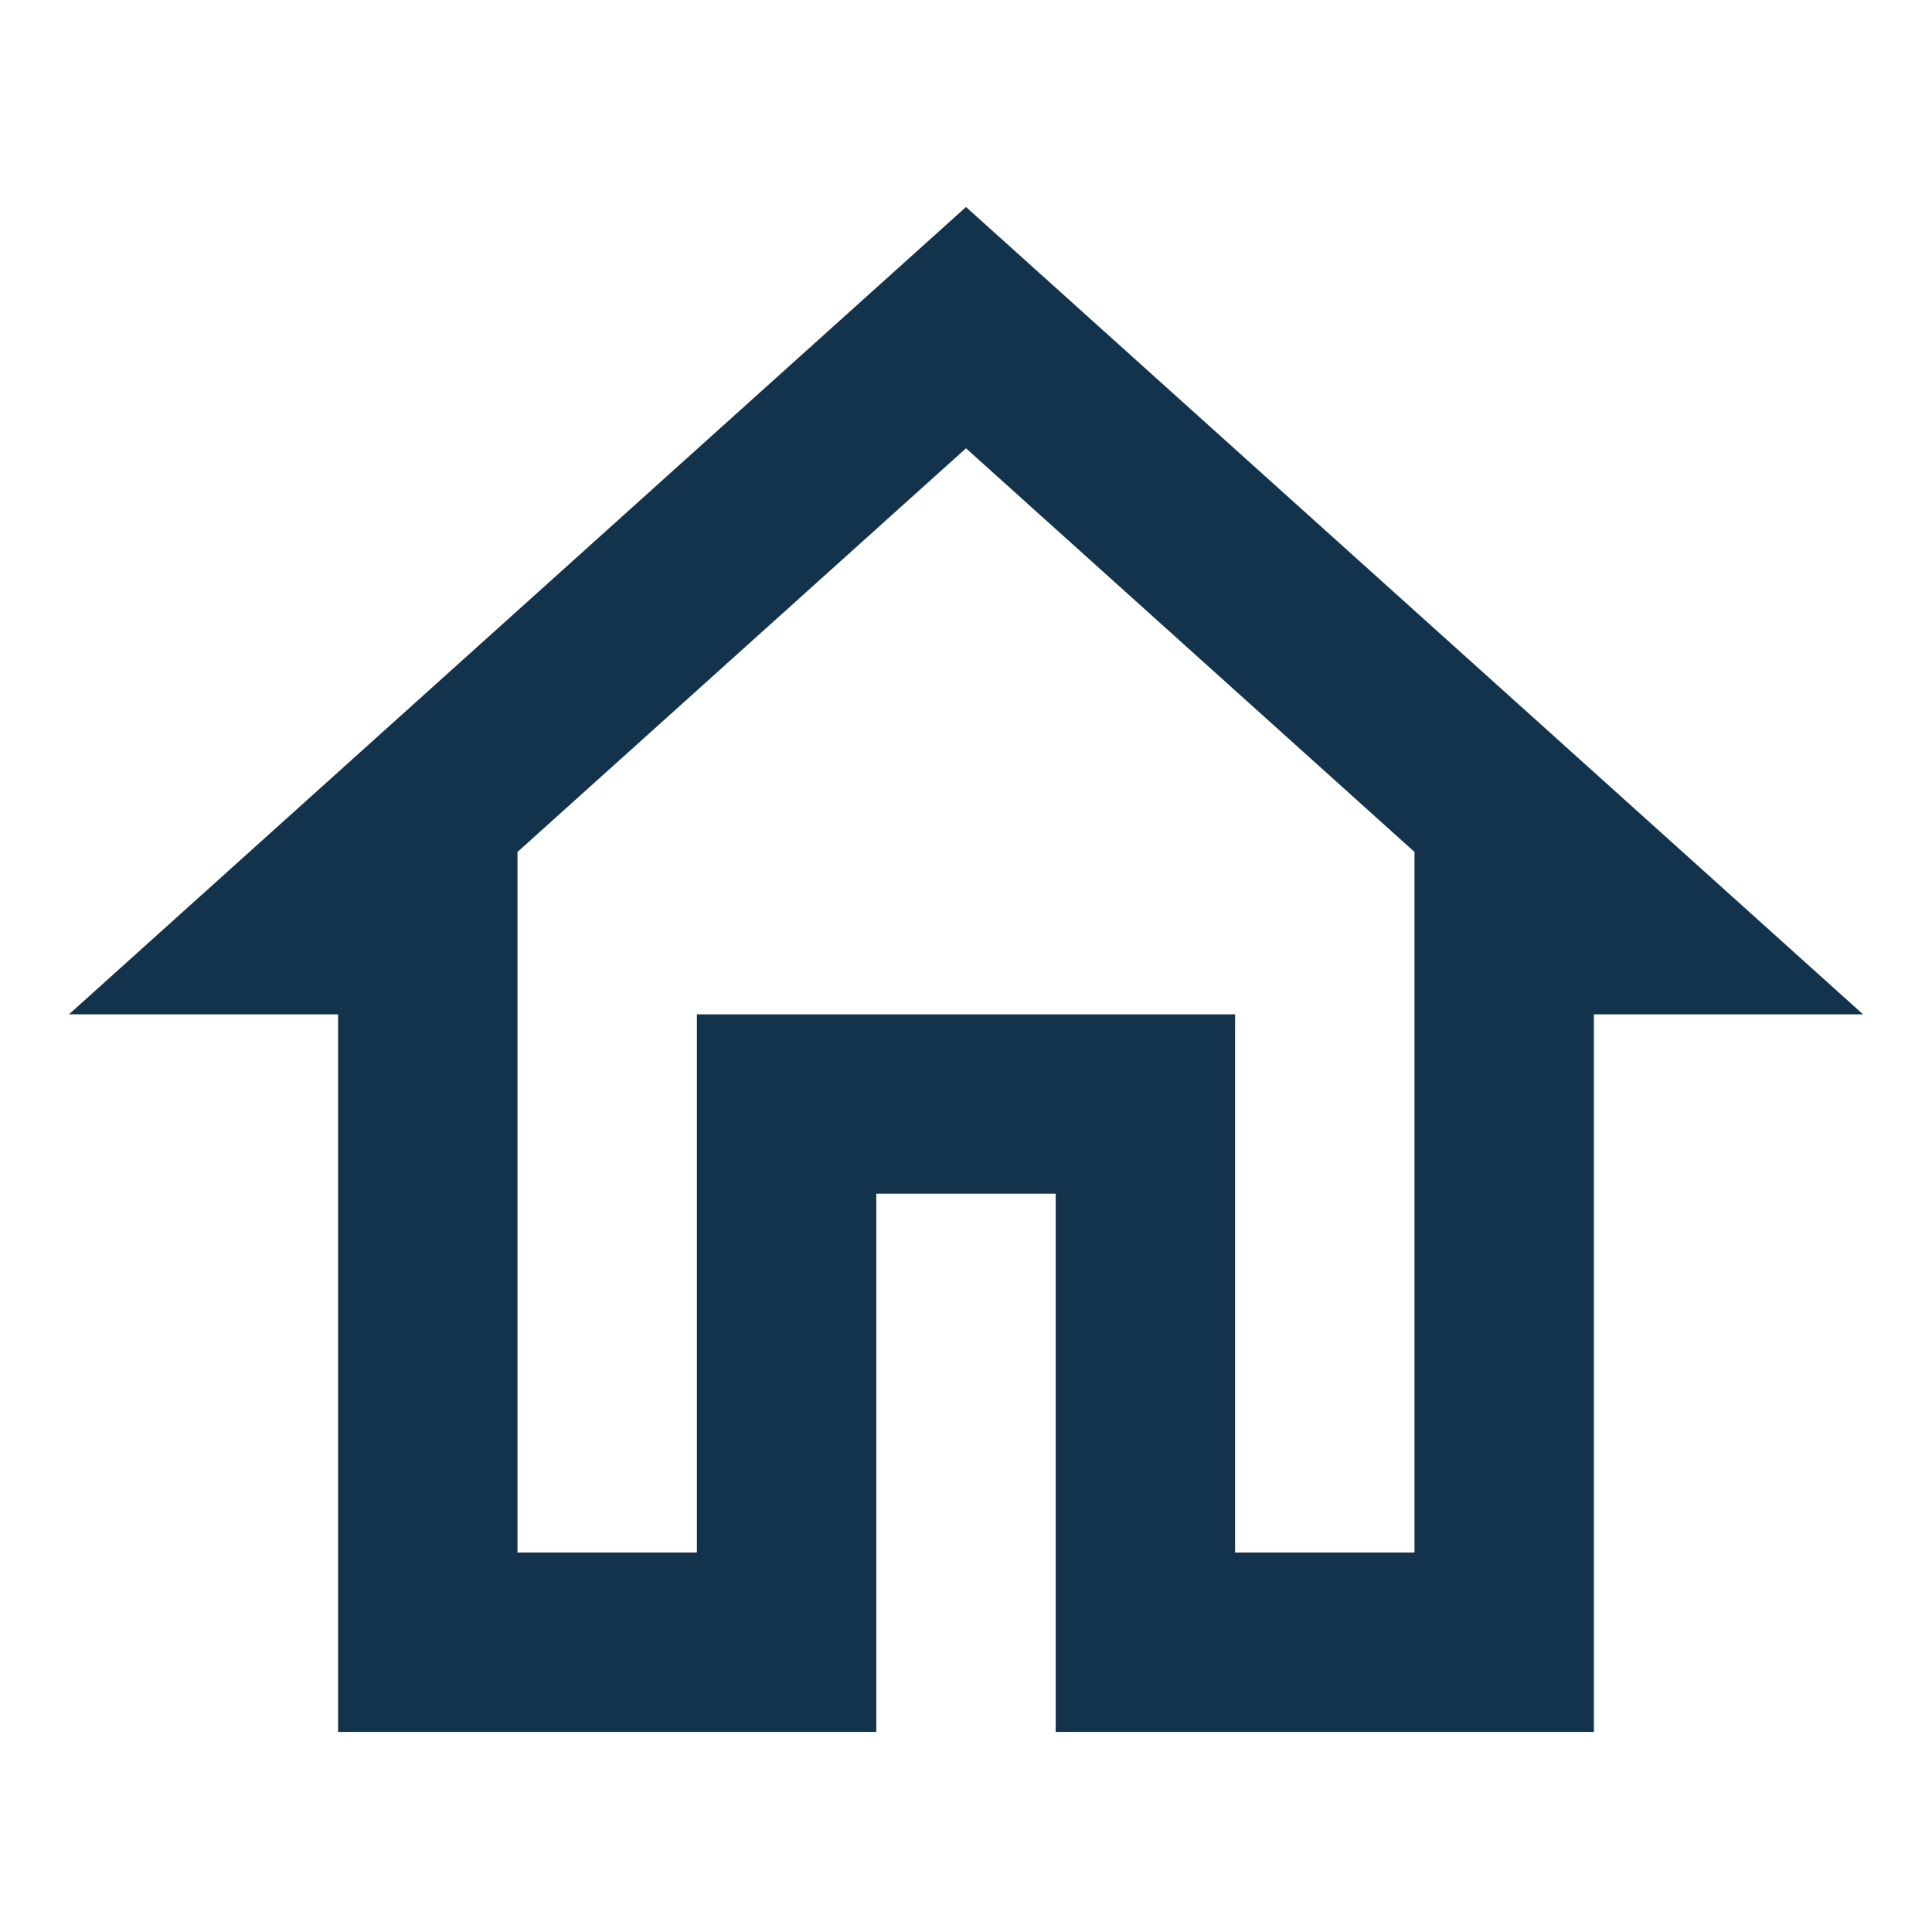 <svg width="28" height="28" viewBox="0 0 28 28" fill="none" xmlns="http://www.w3.org/2000/svg">
<path d="M14 6.497L20.5 12.347V22.5H17.9V14.7H10.1V22.5H7.5V12.347L14 6.497ZM14 3L1 14.7H4.9V25.1H12.7V17.3H15.3V25.1H23.1V14.7H27L14 3Z" fill="#13334C"/>
</svg>
